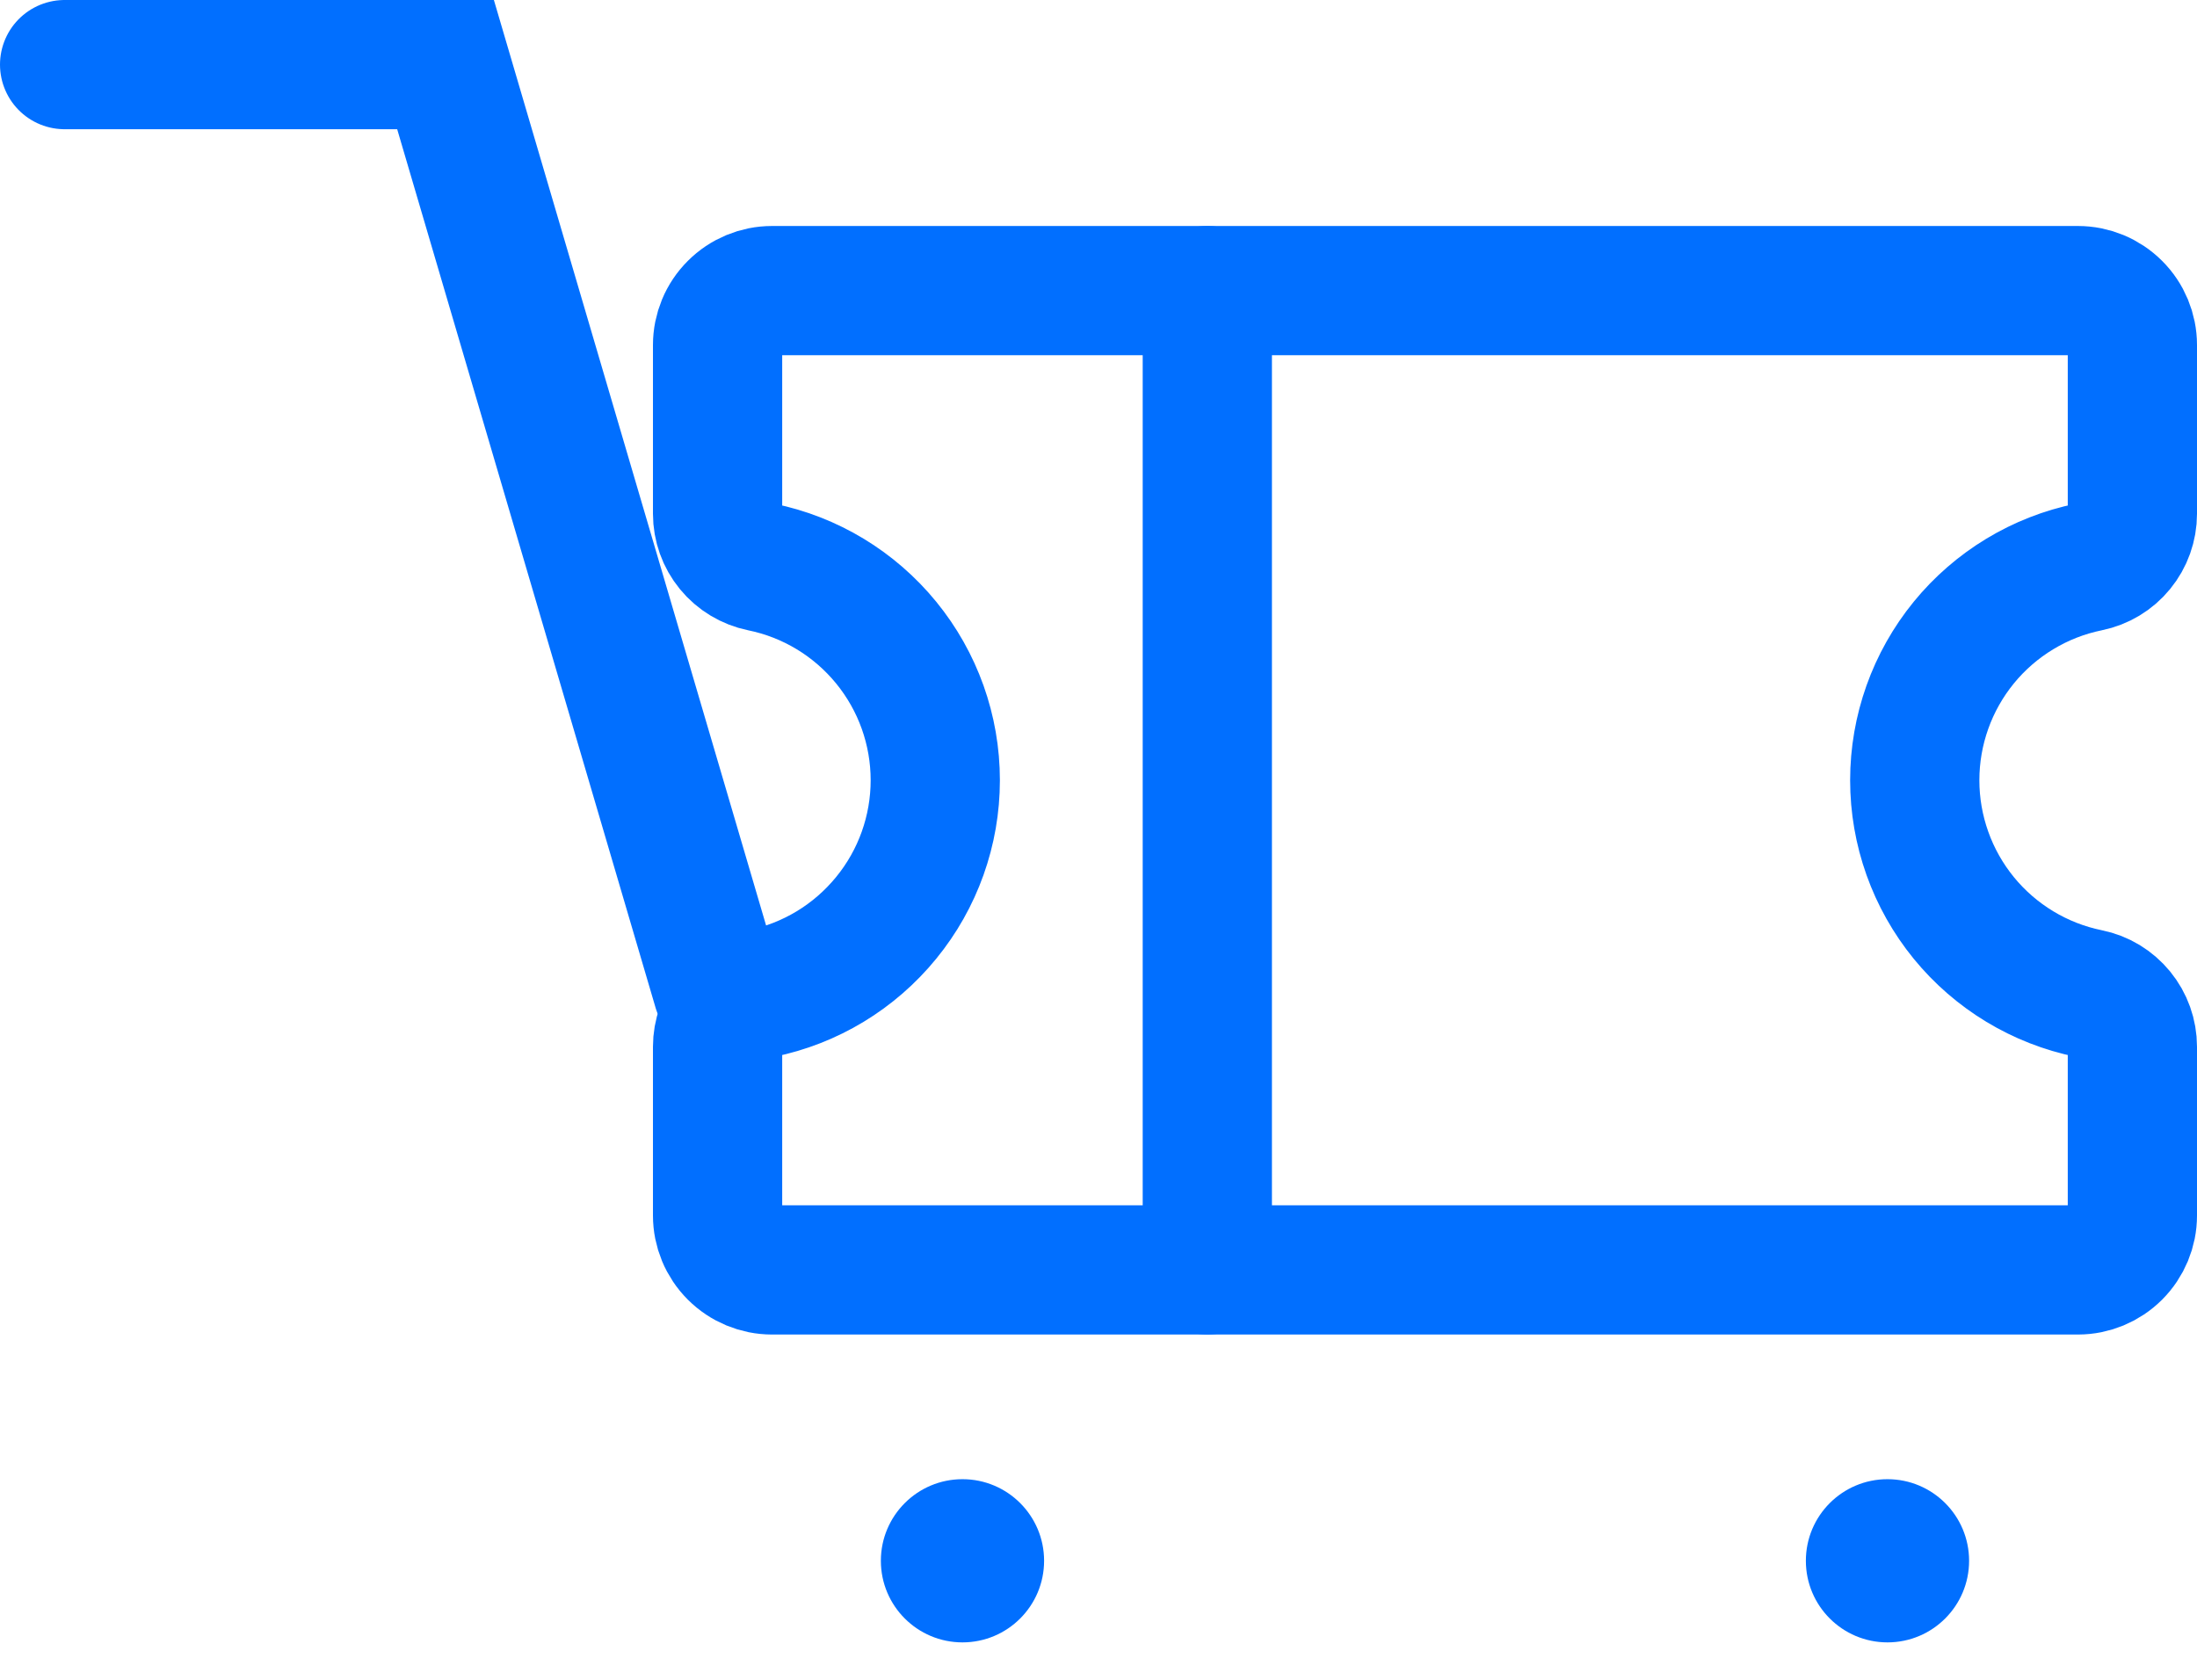 <svg width="34" height="26" viewBox="0 0 34 26" fill="none" xmlns="http://www.w3.org/2000/svg">
<path d="M18.684 4.498V19.656" stroke="#016FFF" stroke-width="2" stroke-linecap="round" stroke-linejoin="round"/>
<path d="M11.105 16.202C11.105 16.008 11.172 15.82 11.295 15.67C11.418 15.52 11.589 15.416 11.779 15.378C12.54 15.223 13.223 14.809 13.714 14.207C14.206 13.606 14.474 12.853 14.474 12.077C14.474 11.3 14.206 10.548 13.714 9.946C13.223 9.345 12.54 8.931 11.779 8.776C11.589 8.737 11.418 8.634 11.295 8.484C11.172 8.334 11.105 8.146 11.105 7.952V5.34C11.105 5.117 11.194 4.902 11.352 4.745C11.51 4.587 11.724 4.498 11.947 4.498H32.158C32.381 4.498 32.595 4.587 32.753 4.745C32.911 4.902 33 5.117 33 5.34V7.952C33 8.146 32.933 8.334 32.81 8.484C32.688 8.634 32.517 8.737 32.326 8.776C31.566 8.931 30.882 9.345 30.391 9.946C29.9 10.548 29.632 11.3 29.632 12.077C29.632 12.853 29.9 13.606 30.391 14.208C30.882 14.809 31.566 15.223 32.326 15.378C32.517 15.416 32.687 15.52 32.81 15.67C32.933 15.82 33 16.008 33 16.202V18.814C33 19.037 32.911 19.251 32.753 19.409C32.595 19.567 32.381 19.656 32.158 19.656H11.947C11.724 19.656 11.51 19.567 11.352 19.409C11.194 19.251 11.105 19.037 11.105 18.814V16.202Z" stroke="#016FFF" stroke-width="2" stroke-linecap="round" stroke-linejoin="round"/>
<path d="M1 1H6.895L11.105 15.316" stroke="#016FFF" stroke-width="2" stroke-linecap="round"/>
<circle cx="14.895" cy="24.158" r="1.263" fill="#016FFF"/>
<circle cx="29.21" cy="24.158" r="1.263" fill="#016FFF"/>
</svg>
